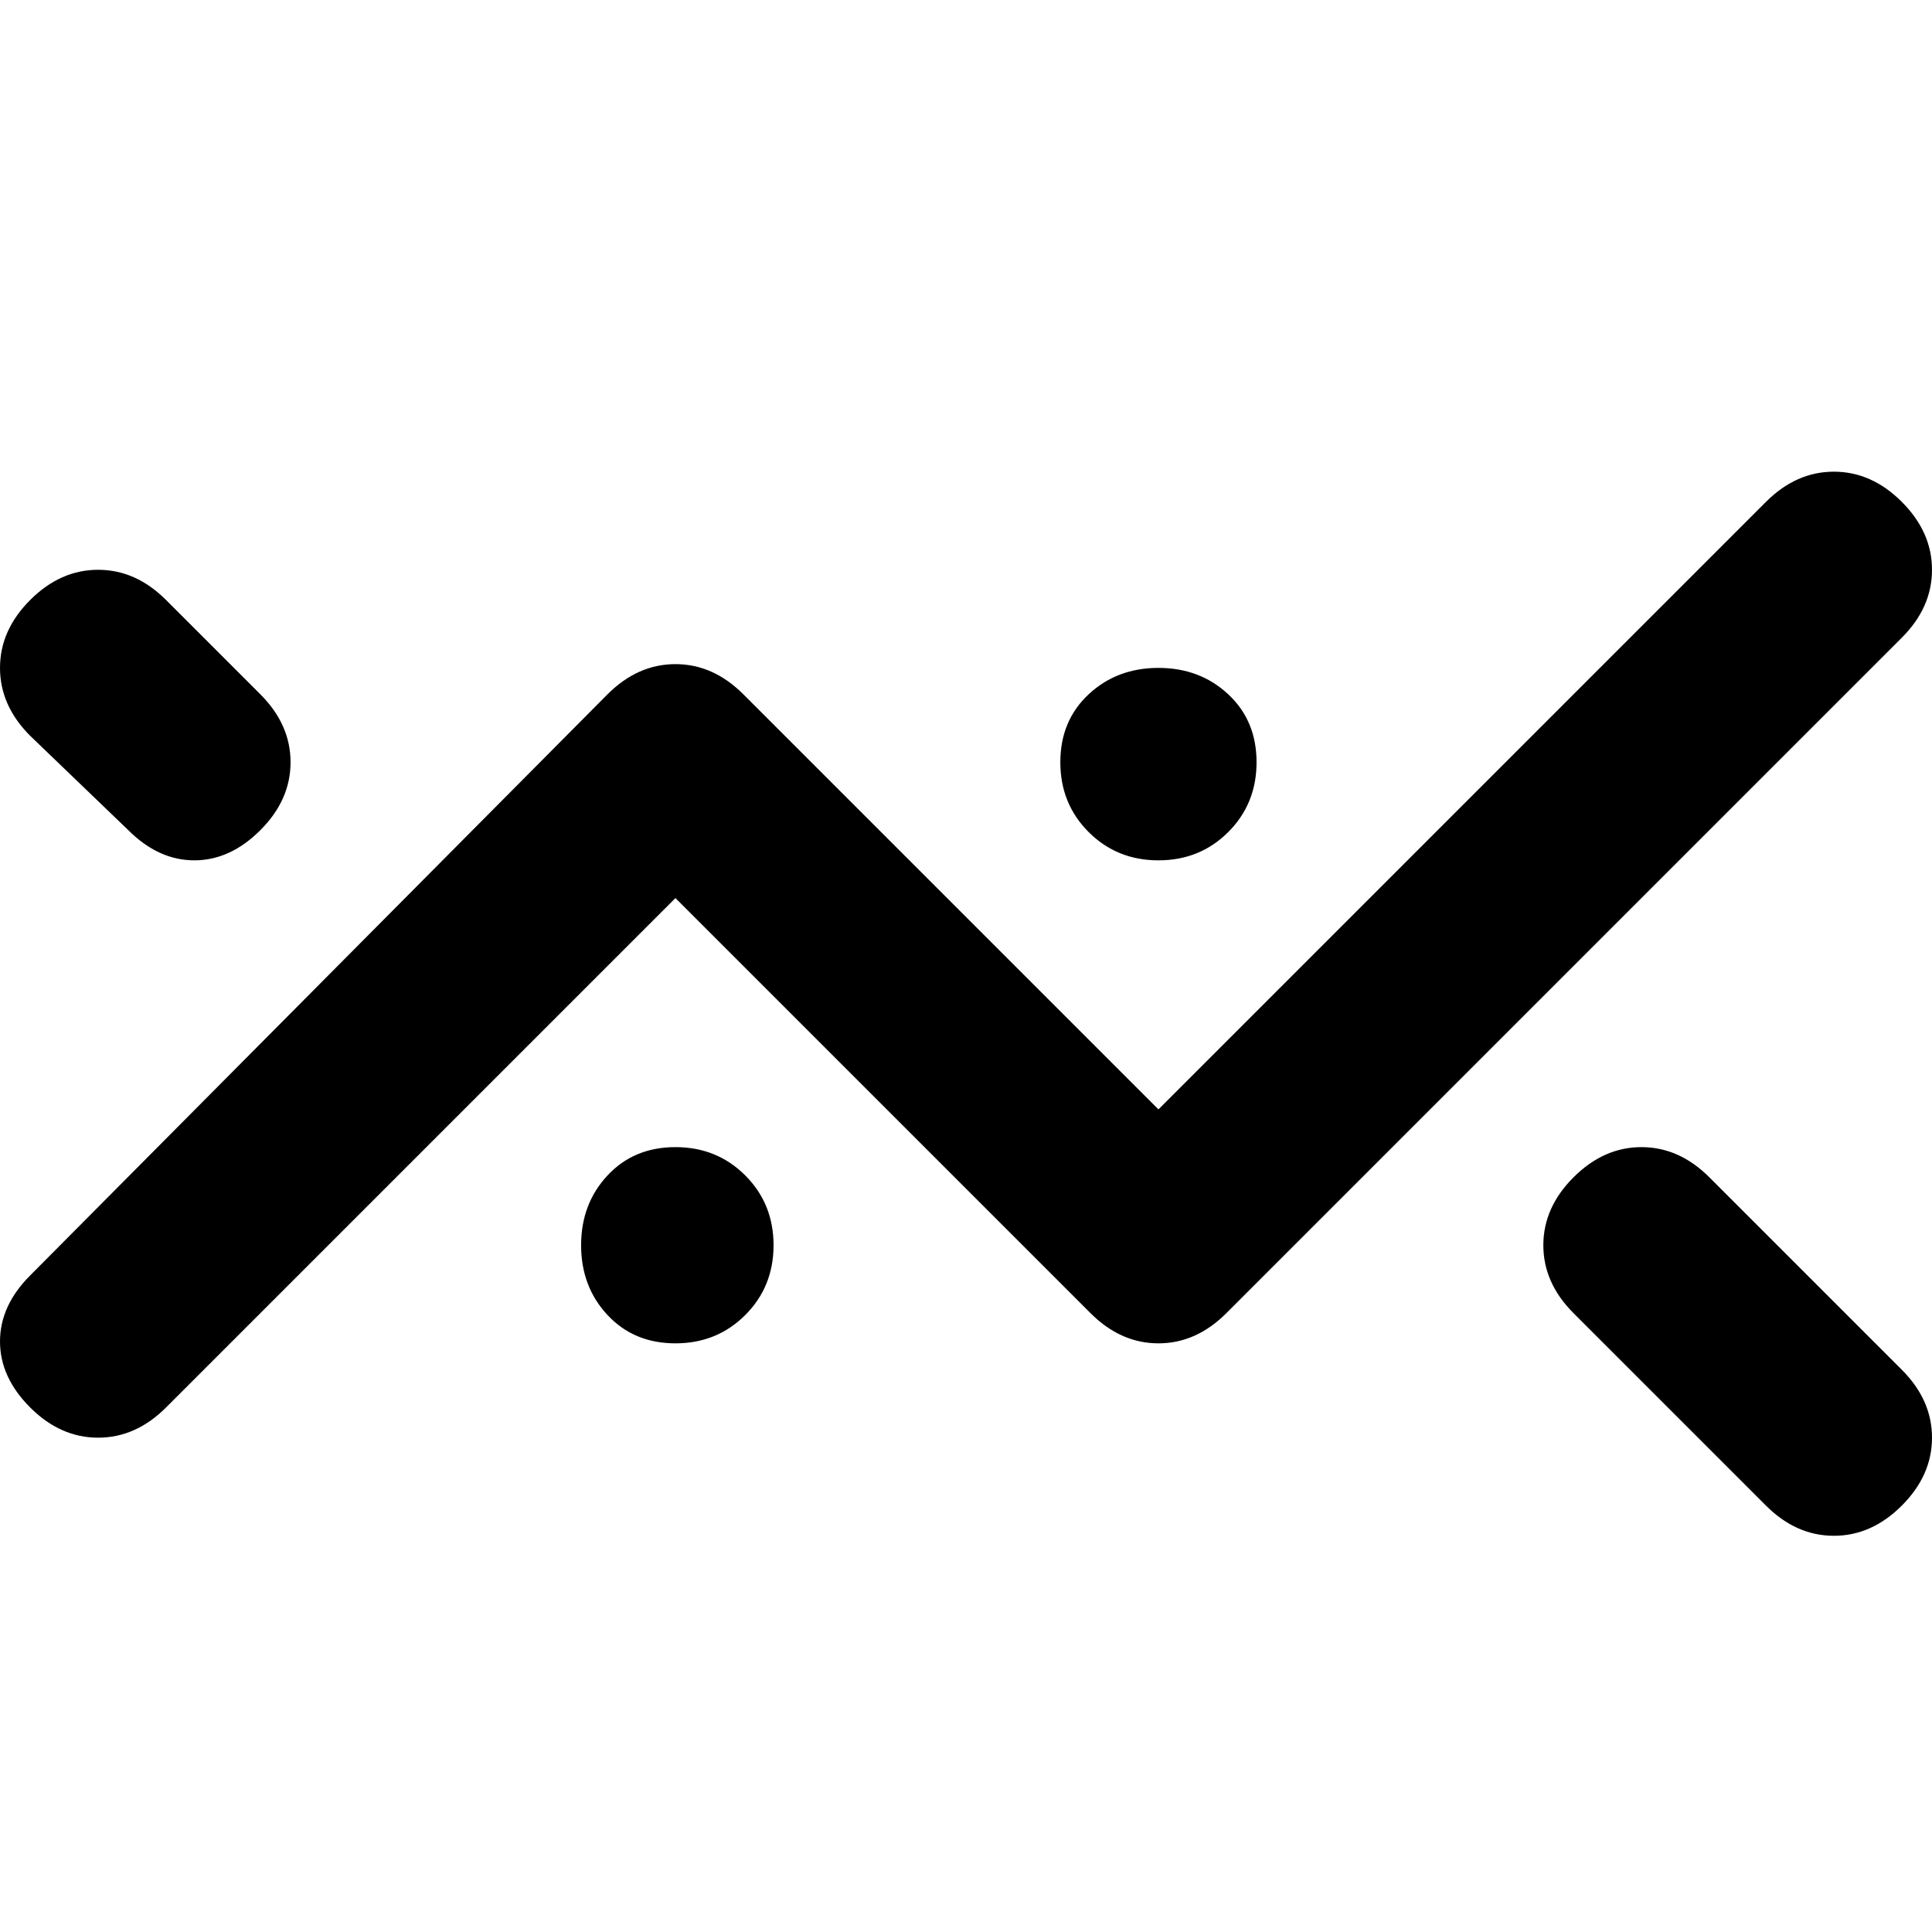 <svg xmlns="http://www.w3.org/2000/svg" viewBox="0 0 512 512">
	<path d="M504 133q8 8 8 18t-8 18L325 348q-8 8-18 8t-18-8L179 238 44 373q-8 8-18 8t-18-8-8-17.5T8 338l153-154q8-8 18-8t18 8l110 110 161-161q8-8 18-8t18 8zM8 195q-8-8-8-18t8-18 18-8 18 8l25 25q8 8 8 18t-8 18-17.5 8-17.5-8zm496 168q8 8 8 18t-8 18-18 8-18-8l-51-51q-8-8-8-18t8-18 18-8 18 8zm-325-59q11 0 18.5 7.5T205 330t-7.5 18.5T179 356t-18-7.5-7-18.5 7-18.5 18-7.5zm128-127q11 0 18.5 7t7.5 18-7.5 18.5T307 228t-18.5-7.5T281 202t7.5-18 18.5-7z"/>
</svg>